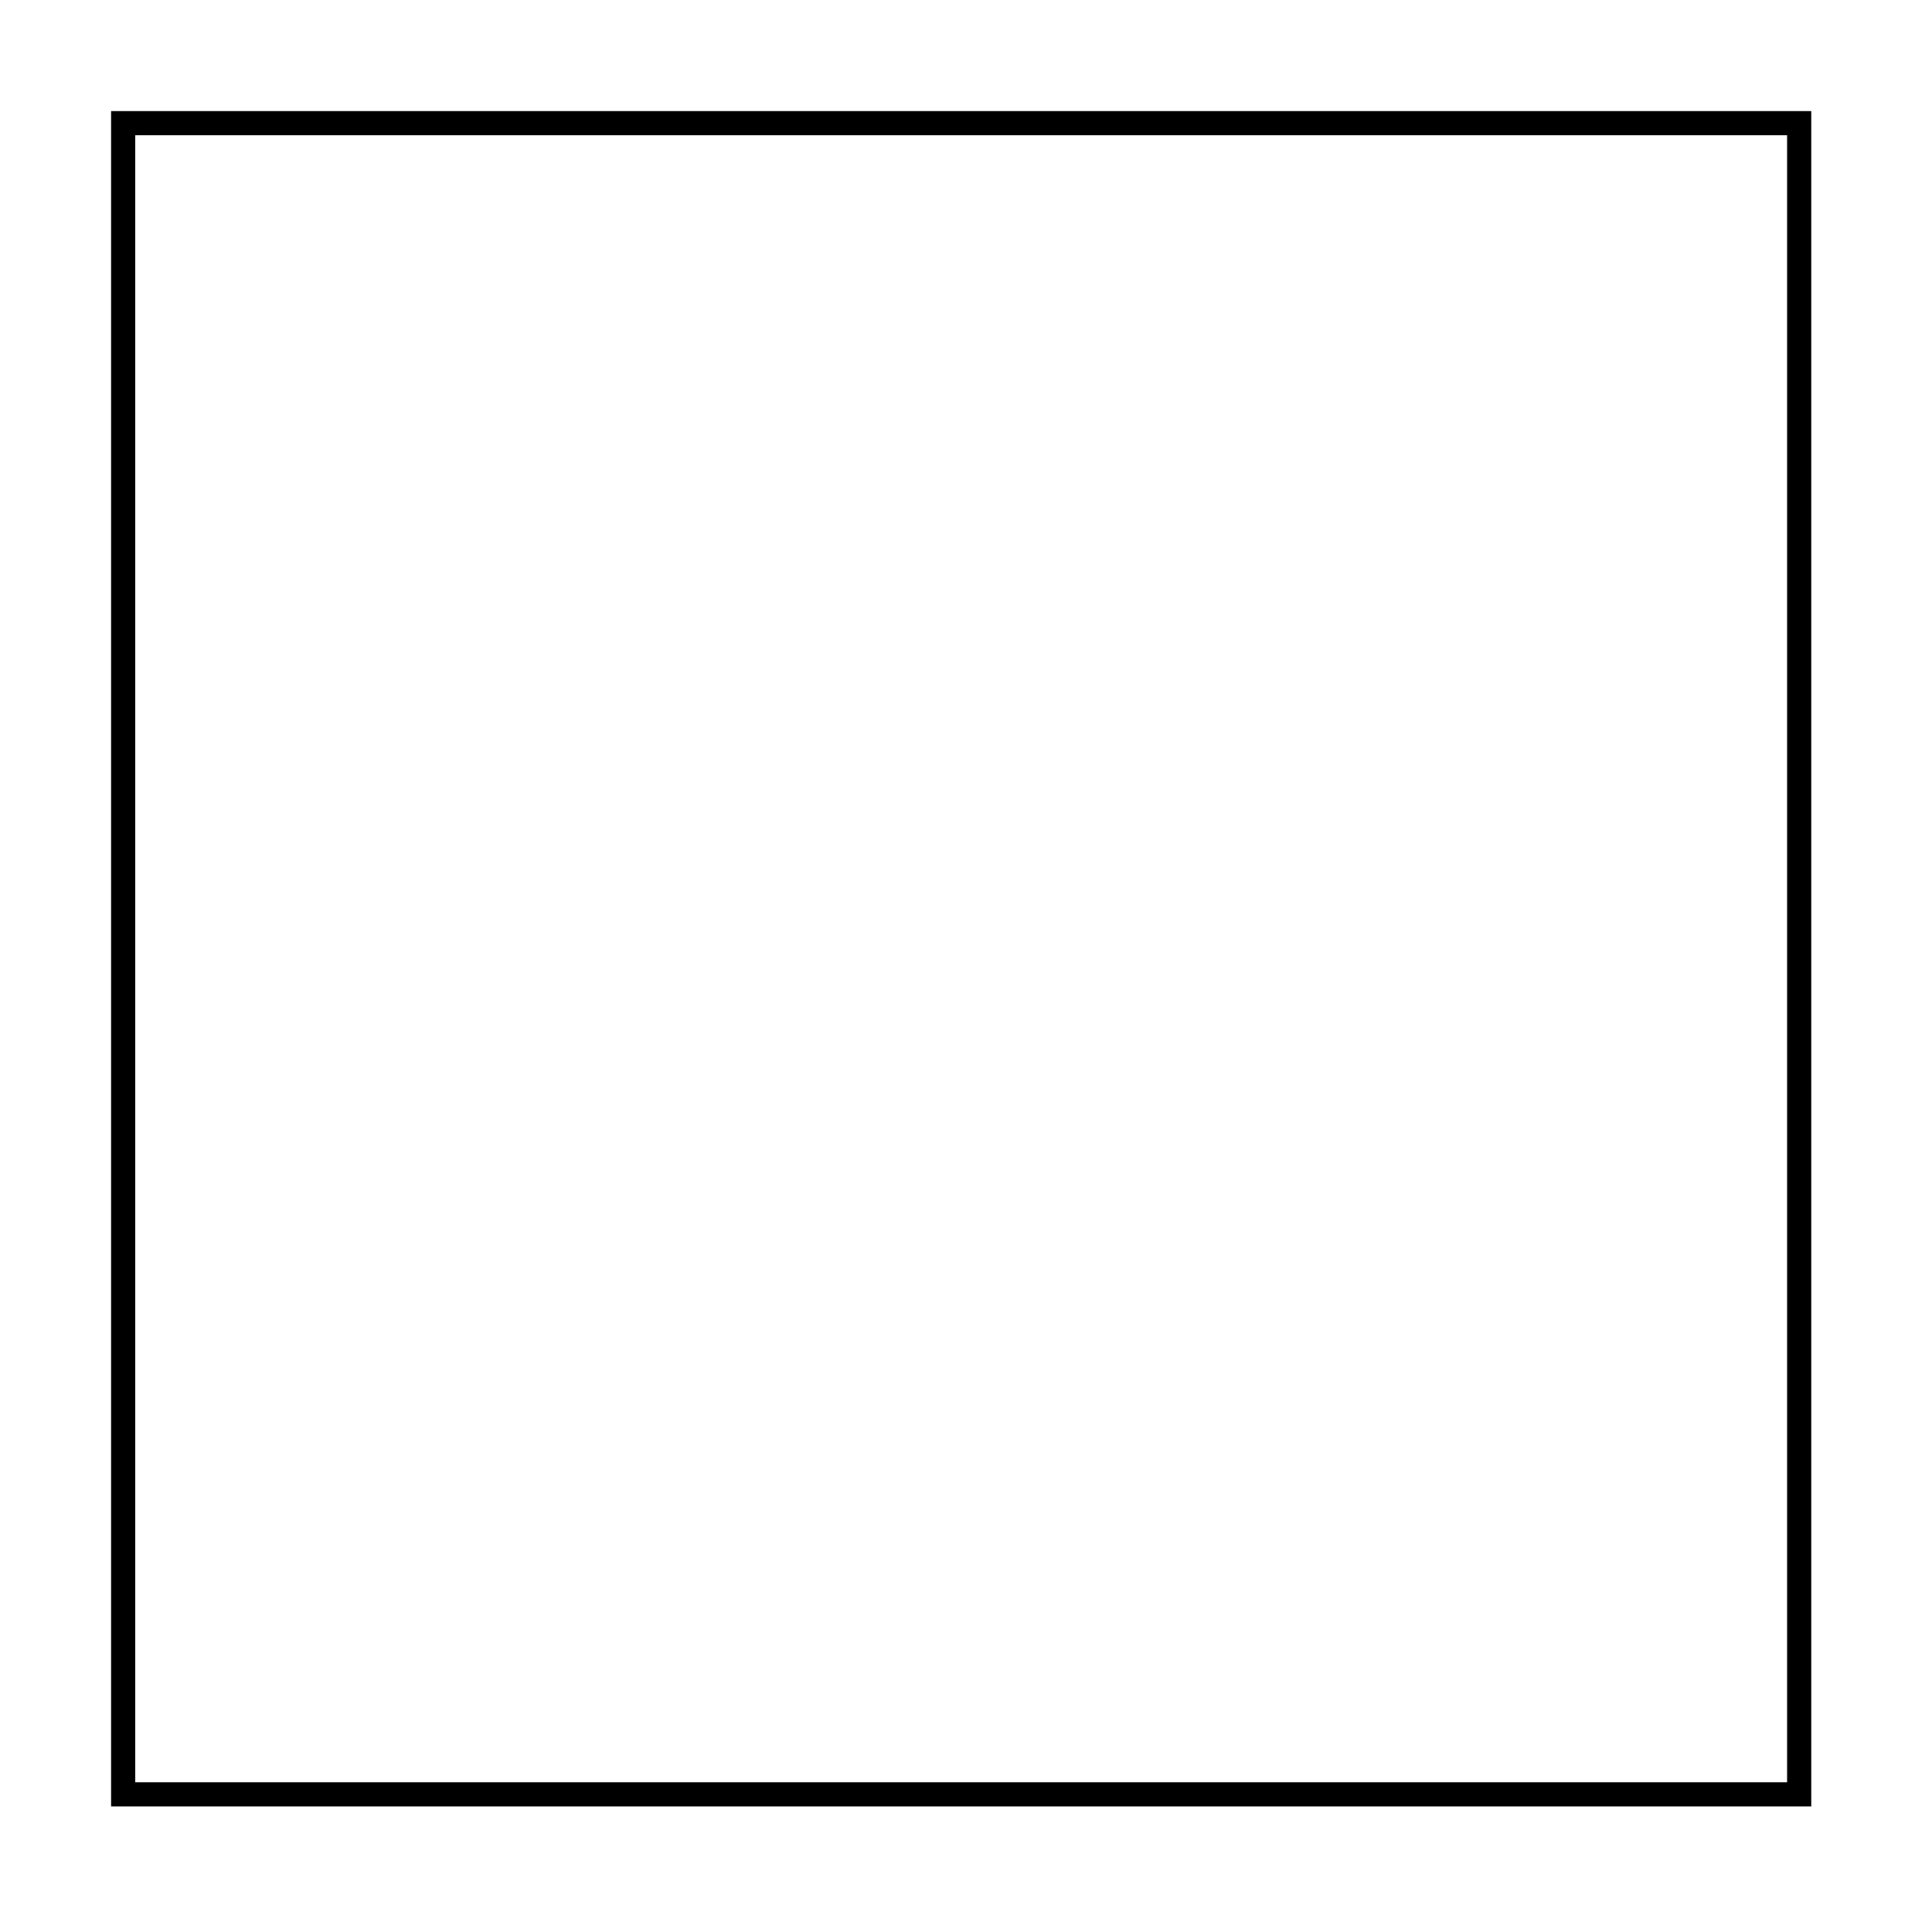 <?xml version="1.0" standalone="no"?>
<!DOCTYPE svg PUBLIC "-//W3C//DTD SVG 20010904//EN"
 "http://www.w3.org/TR/2001/REC-SVG-20010904/DTD/svg10.dtd">
<svg version="1.0" xmlns="http://www.w3.org/2000/svg"
 width="400pt" height="400pt" viewBox="0 0 400 400"
 preserveAspectRatio="xMidYMid meet">
<g transform="translate(0,400) scale(0.1,-0.1)"
fill="#000000" stroke="none">
<path d="M230 2015 l0 -1755 1760 0 1760 0 0 1755 0 1755 -1760 0 -1760 0 0
-1755z m3470 0 l0 -1705 -1710 0 -1710 0 0 1705 0 1705 1710 0 1710 0 0 -1705z"/>
</g>
</svg>
